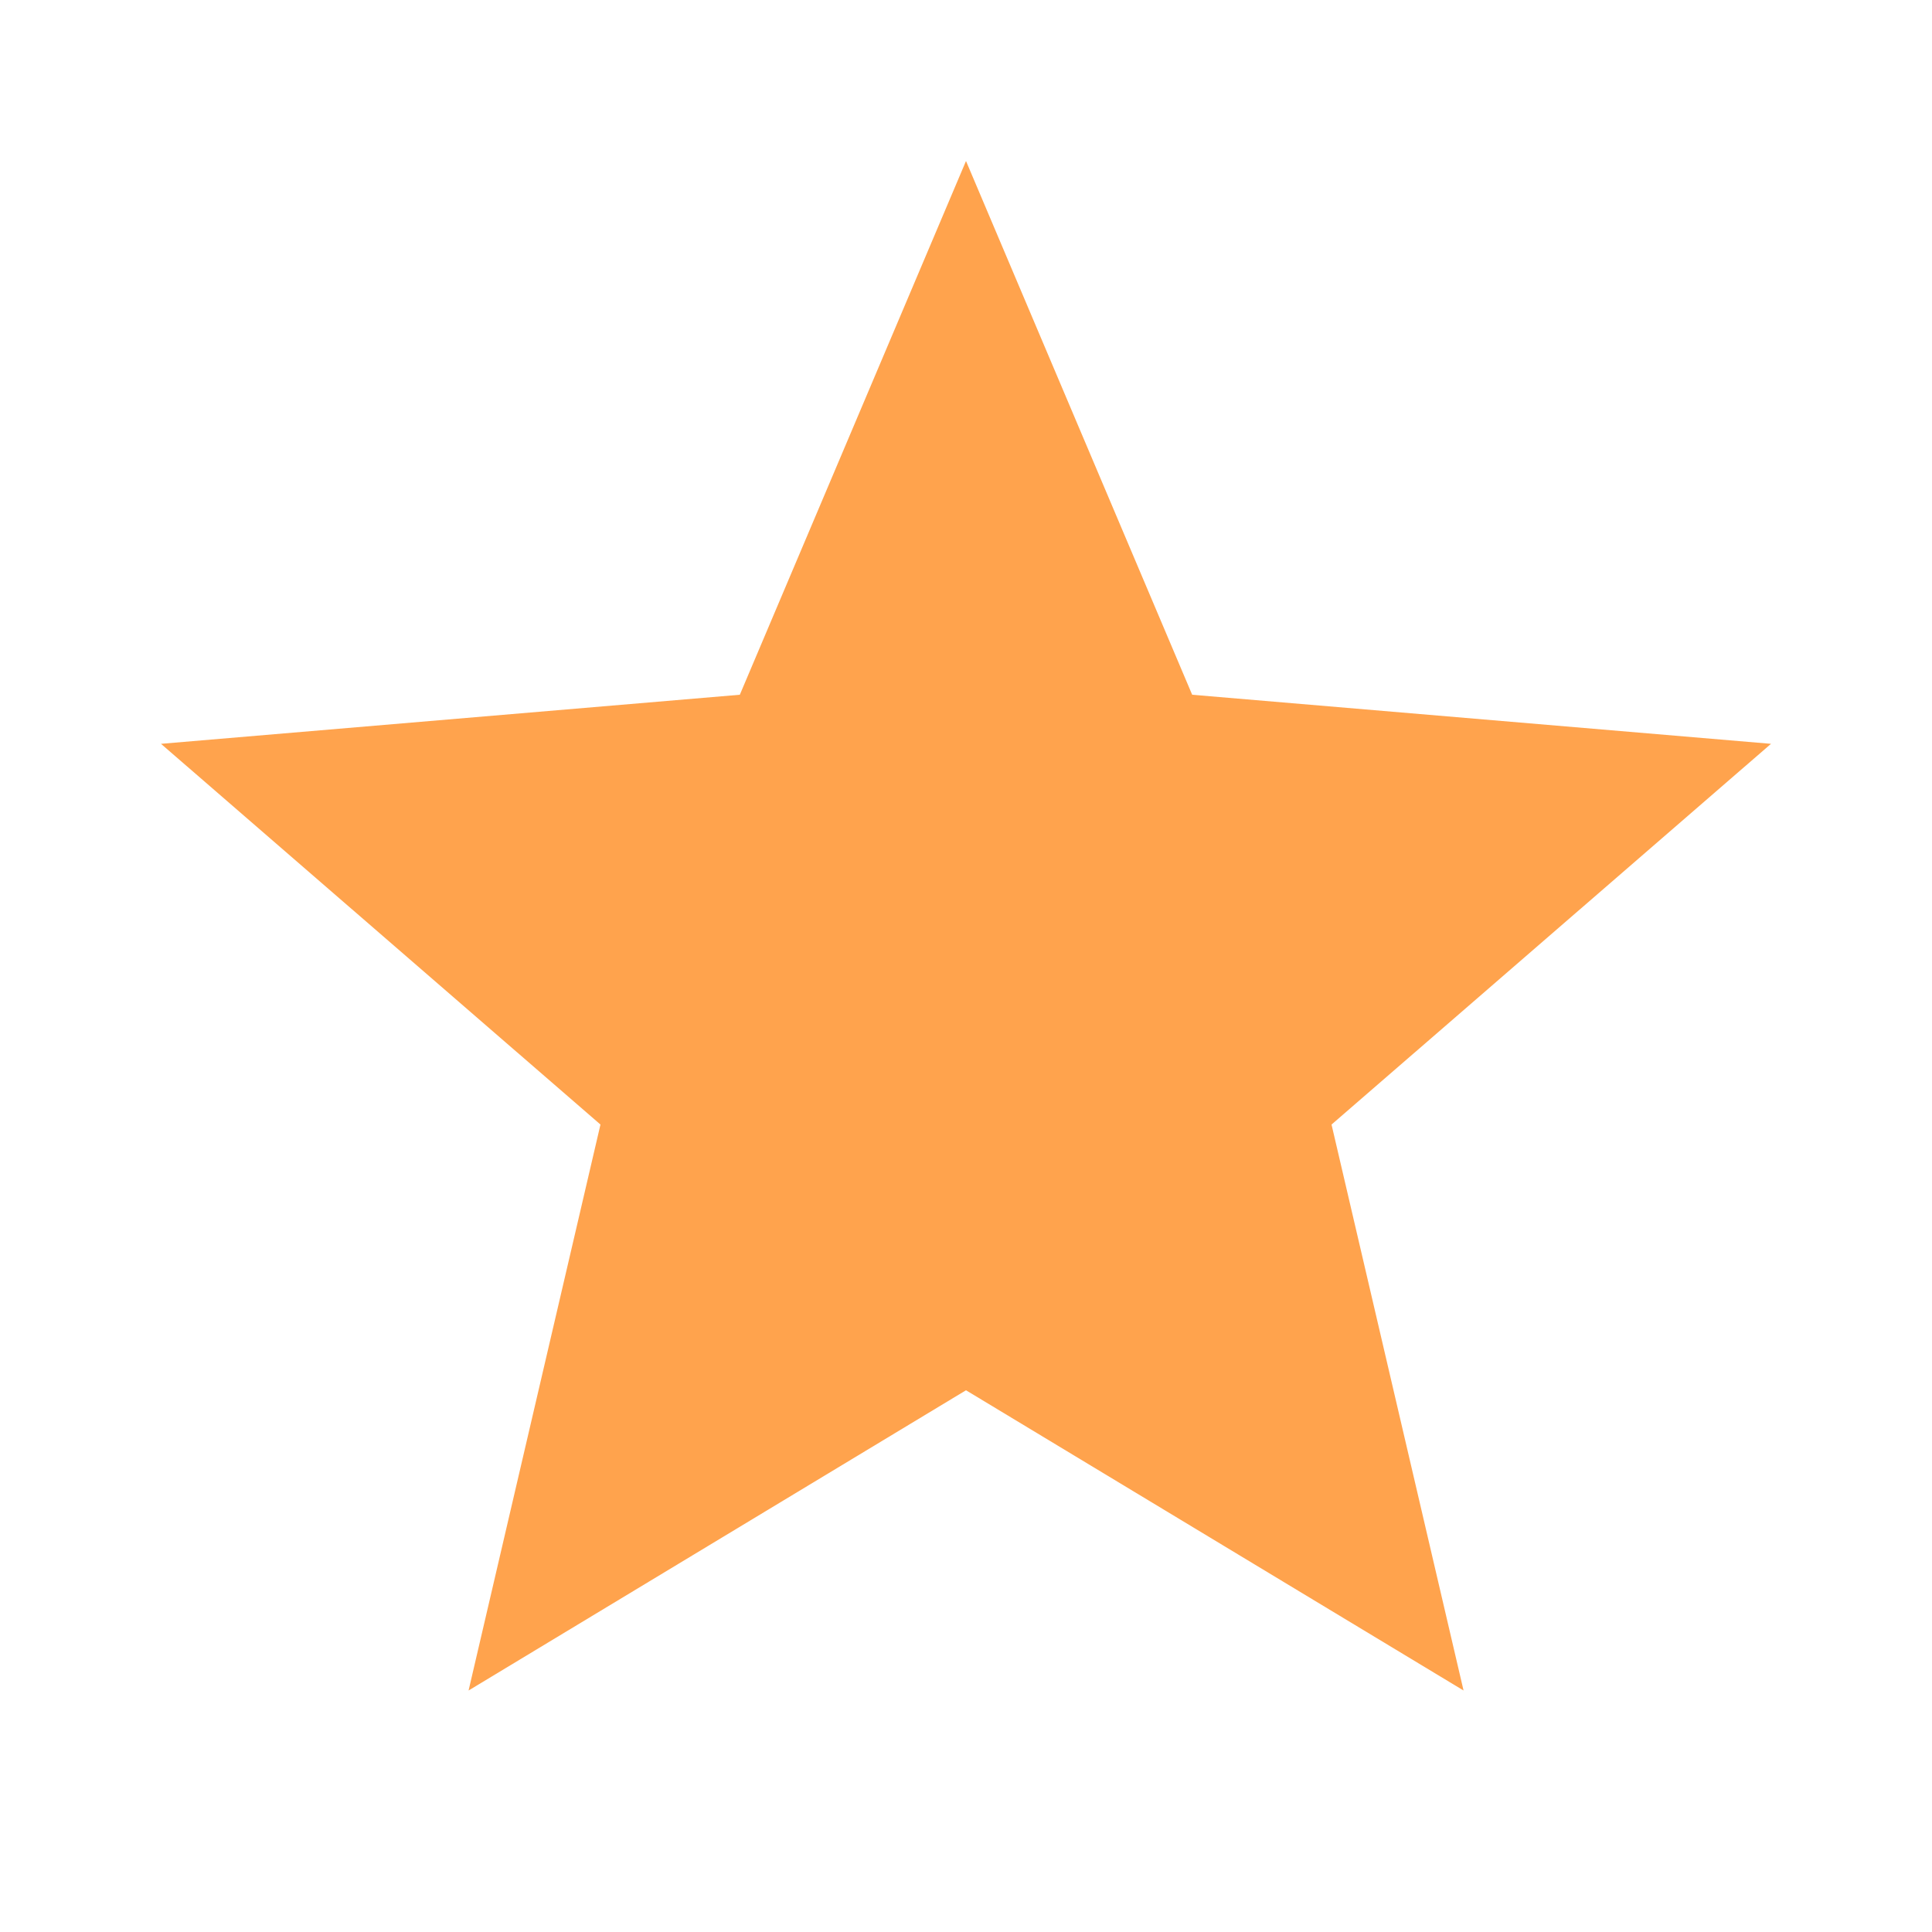 <svg width="15" height="15" viewBox="0 0 15 15" fill="none" xmlns="http://www.w3.org/2000/svg">
    <path fill-rule="evenodd" clip-rule="evenodd" d="M7.5 10.794l3.863 2.331-1.025-4.394 3.412-2.956-4.494-.381L7.5 1.25 5.744 5.394l-4.494.381 3.412 2.956-1.024 4.394L7.5 10.794z" fill="#FFA34D"/>
</svg>

